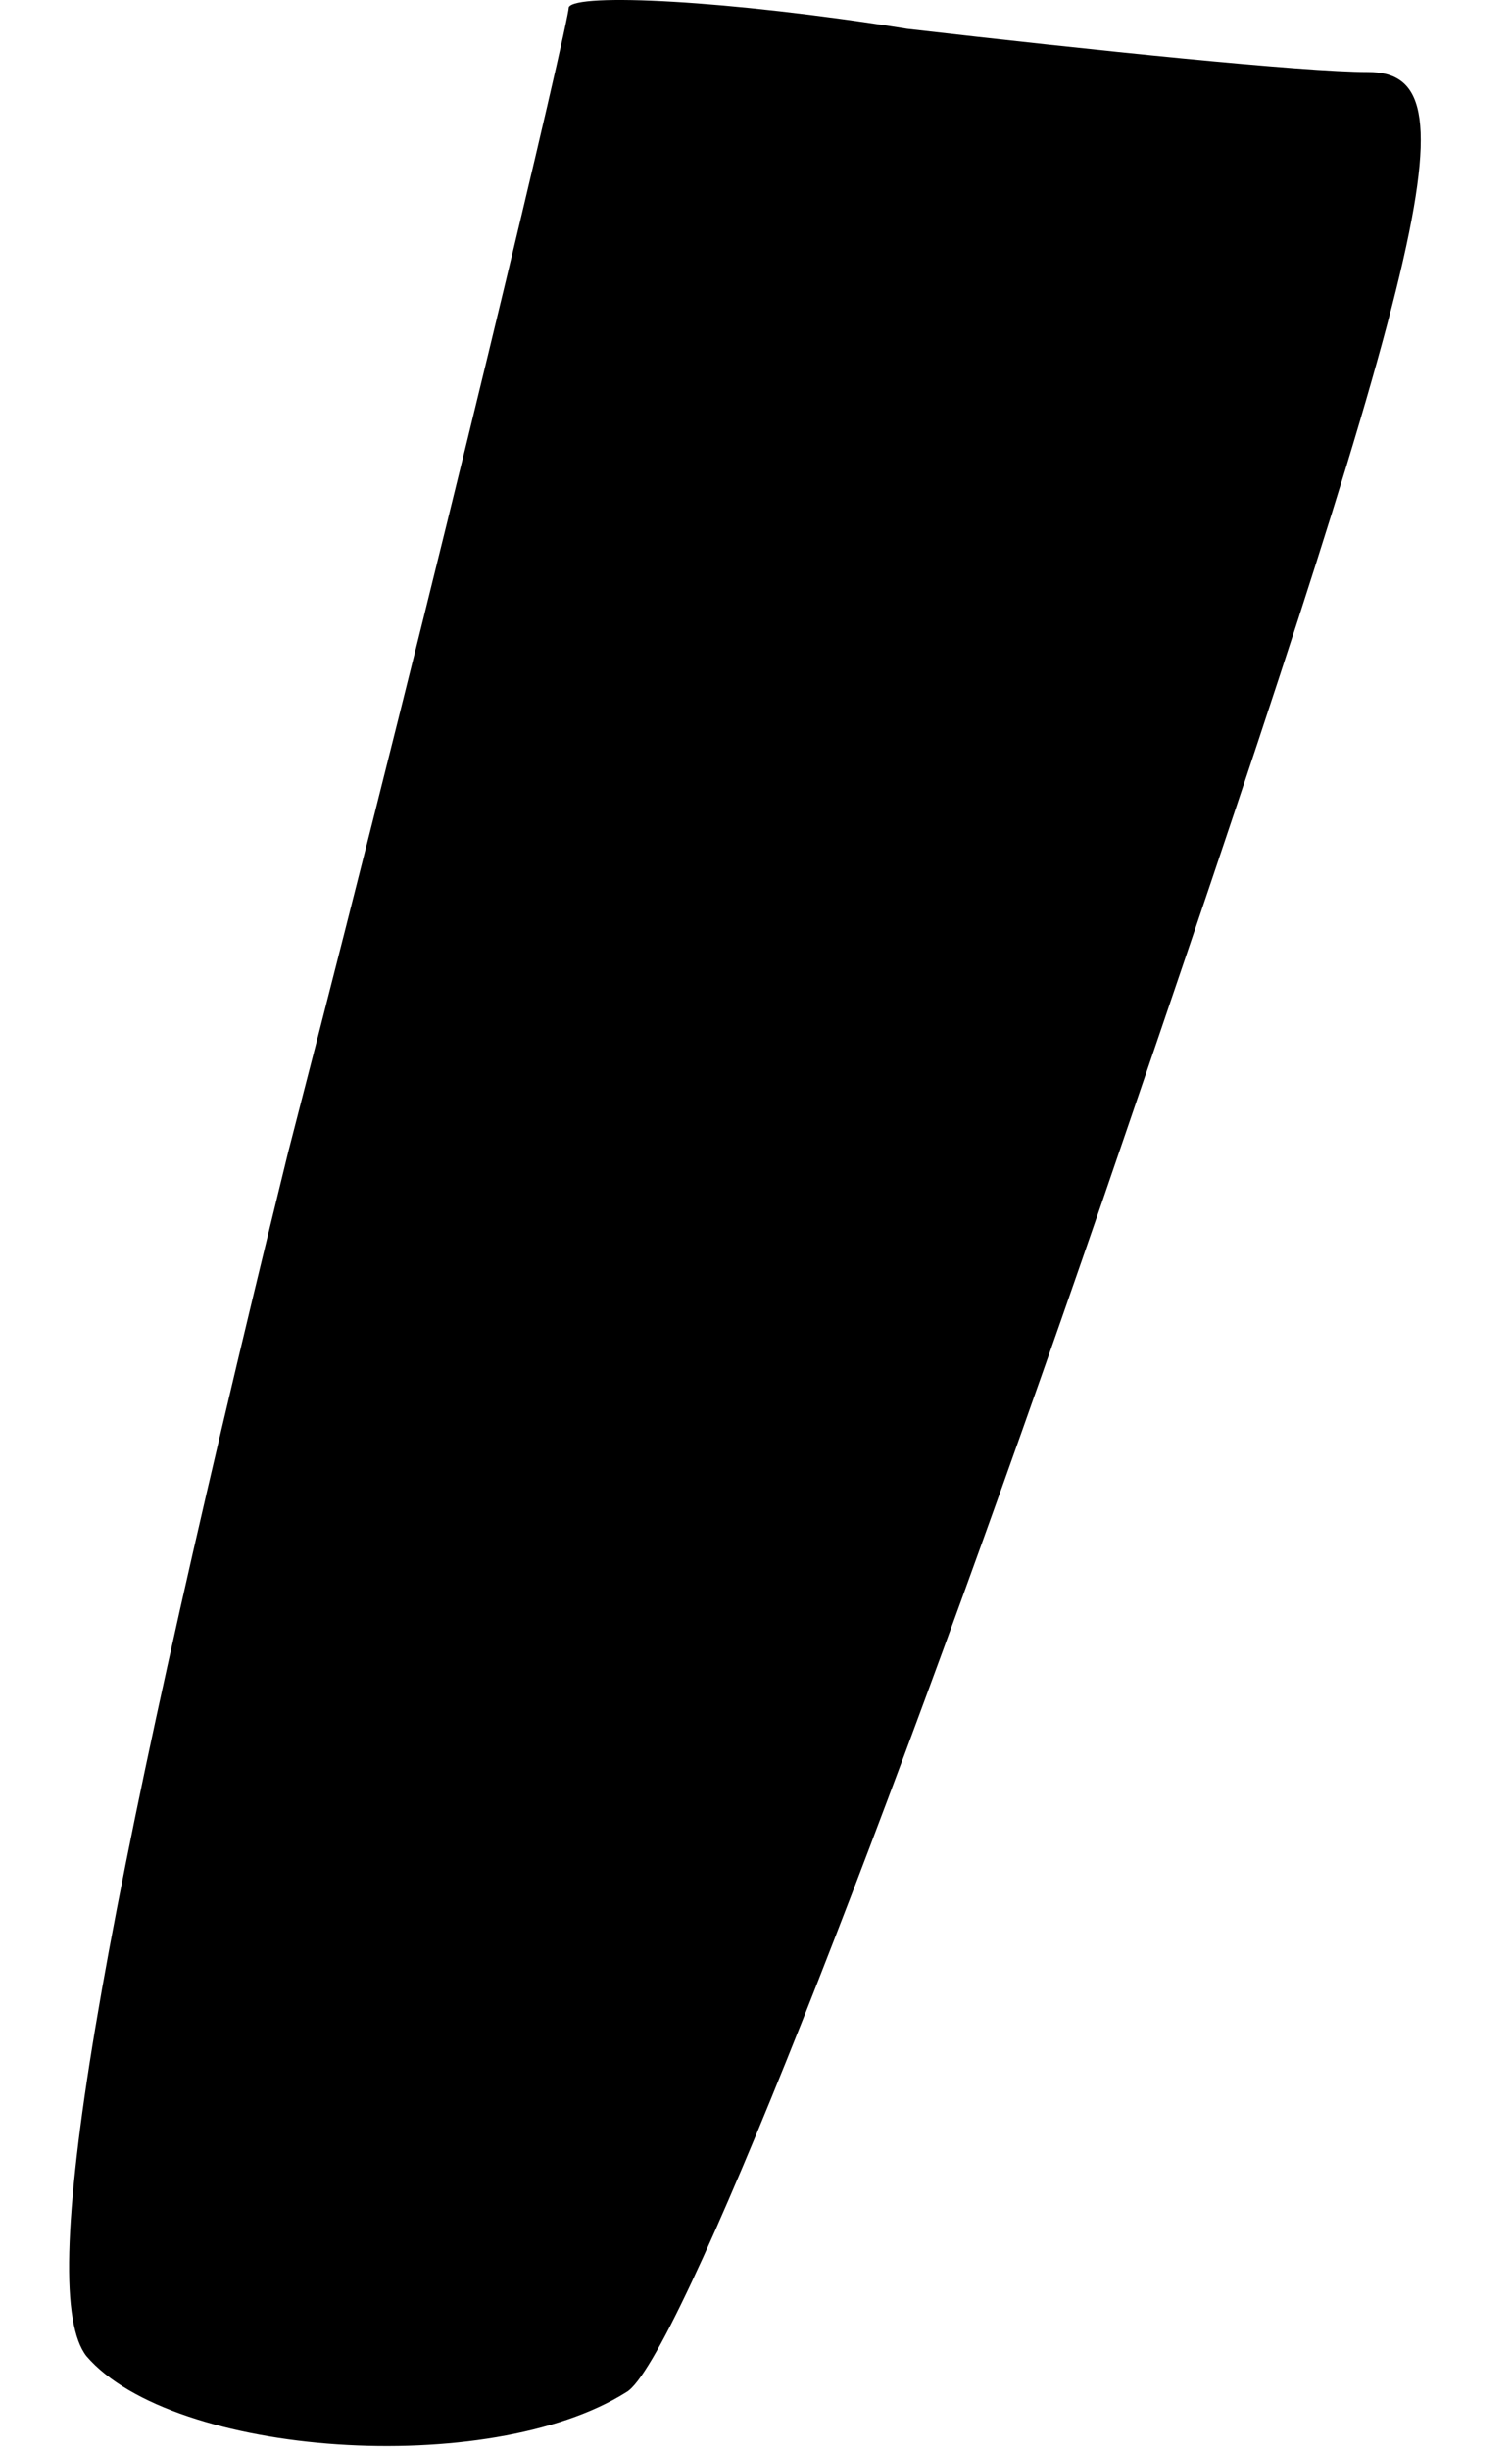 <?xml version="1.0" standalone="no"?>
<!DOCTYPE svg PUBLIC "-//W3C//DTD SVG 20010904//EN"
 "http://www.w3.org/TR/2001/REC-SVG-20010904/DTD/svg10.dtd">
<svg version="1.0" xmlns="http://www.w3.org/2000/svg"
 width="21pt" height="34pt" viewBox="0 0 21 34"
 preserveAspectRatio="xMidYMid meet">
<g transform="translate(0,34) scale(0.1,-0.1)"
fill="#000000" stroke="none">
<path fill="#000000" stroke="none" d="M79 339 c0 -2 -17 -74 -39 -159 -27
-110 -35 -158 -28 -167 12 -14 56 -17 75 -5 7 4 36 78 66 165 46 134 52 157
37 157 -9 0 -38 3 -64 6 -25 4 -46 5 -47 3z"/>
</g>
</svg>
